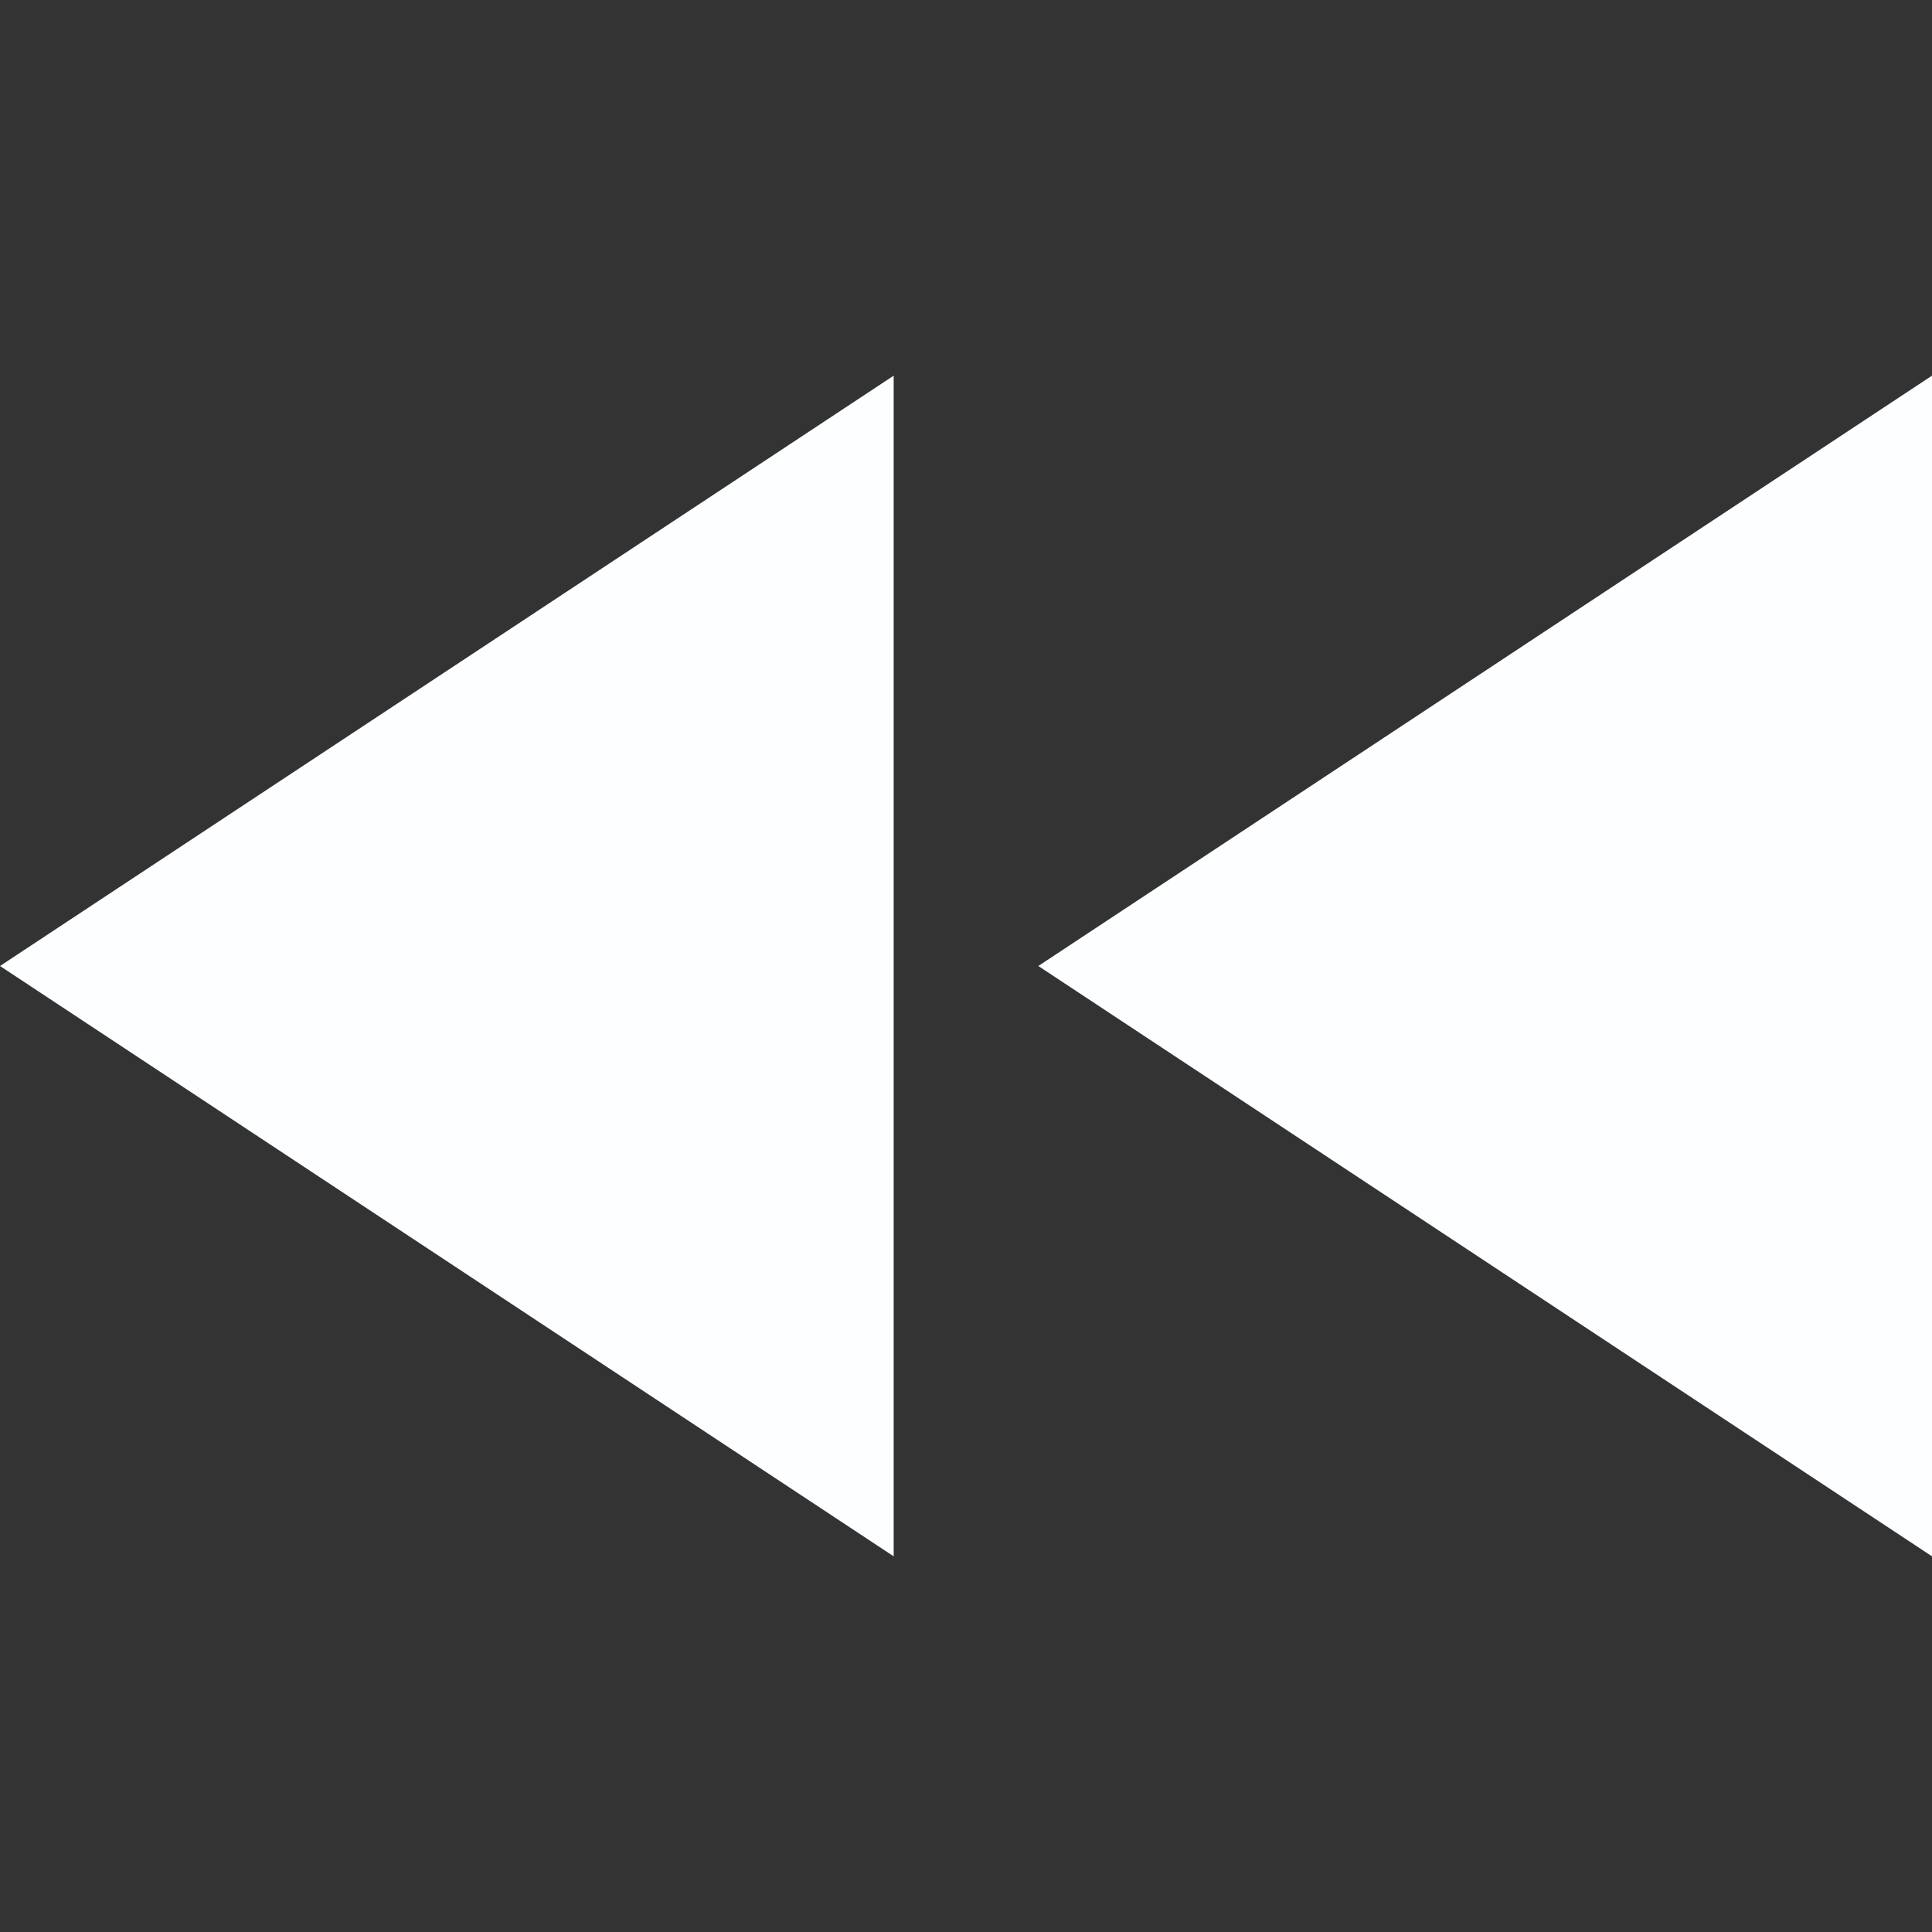 <?xml version="1.0" encoding="UTF-8" standalone="no"?>
<!DOCTYPE svg PUBLIC "-//W3C//DTD SVG 1.1//EN" "http://www.w3.org/Graphics/SVG/1.1/DTD/svg11.dtd">
<!-- Created with Vectornator (http://vectornator.io/) -->
<svg height="100%" stroke-miterlimit="10" style="fill-rule:nonzero;clip-rule:evenodd;stroke-linecap:round;stroke-linejoin:round;" version="1.1" viewBox="0 0 720 720" width="100%" xml:space="preserve" xmlns="http://www.w3.org/2000/svg" xmlns:xlink="http://www.w3.org/1999/xlink">
<rect x="0" y="0" width="720" height="720" fill="#333333" stroke="none"/>
<defs/>
<g id="Untitled">
<path d="M720 580L386.952 360L720 140L720 580ZM333.048 580L0 360L333.048 140L333.048 580Z" fill="#fcfeff" fill-rule="nonzero" opacity="1" stroke="none"/>
</g>
</svg>
